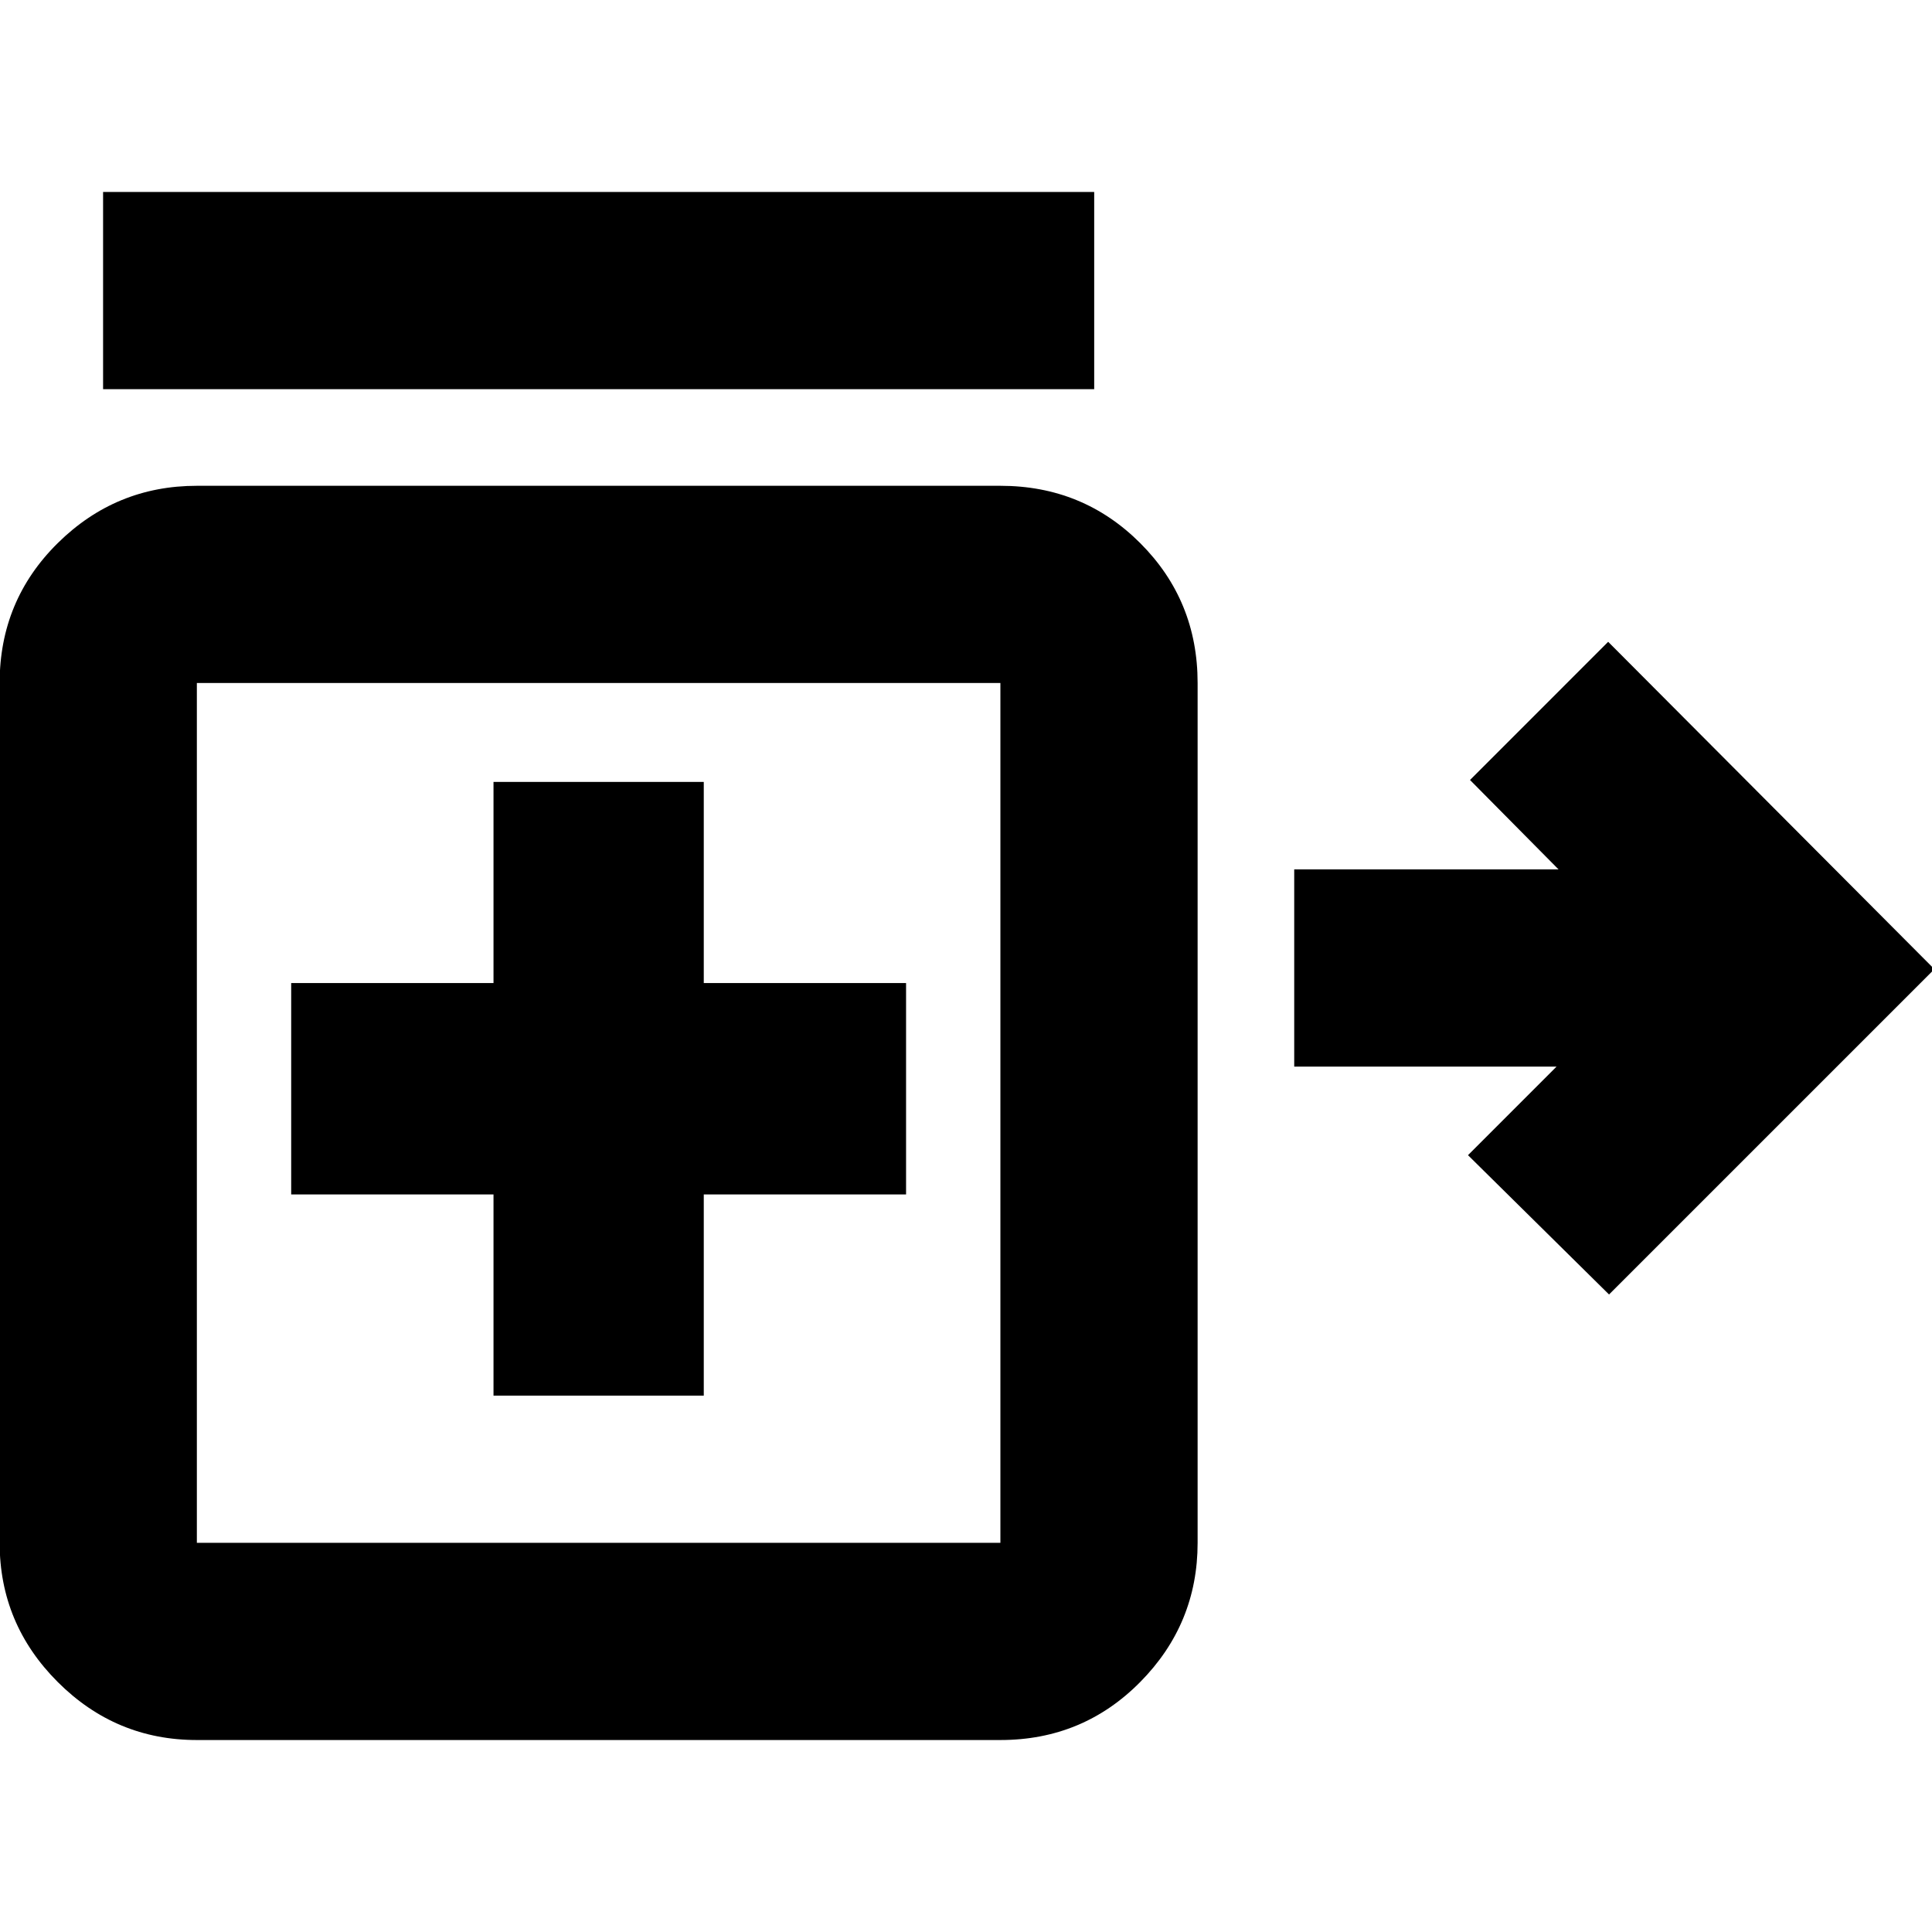 <svg xmlns="http://www.w3.org/2000/svg" height="20" viewBox="0 -960 960 960" width="20"><path d="M799.52-316.78 729.44-386l43.99-44H643.09v-98h131.34l-43.99-44.43 68.65-68.66 162.09 162.66-161.66 161.65ZM51.22-766.61v-98H543.7v98H51.22Zm194 500.09H349.7v-99.96h100.52v-105.04H349.7v-99.96H245.22v99.96H144.69v105.04h100.53v99.96ZM97.82-95.39q-40.3 0-69.15-28.85Q-.18-153.09-.18-193.39v-427.22q0-41 28.85-69.5t69.15-28.5h399.27q41 0 69.5 28.5t28.5 69.5v427.22q0 40.3-28.5 69.15-28.5 28.85-69.5 28.85H97.82Zm0-98h399.27v-427.22H97.82v427.22ZM297.74-419Z"/></svg>